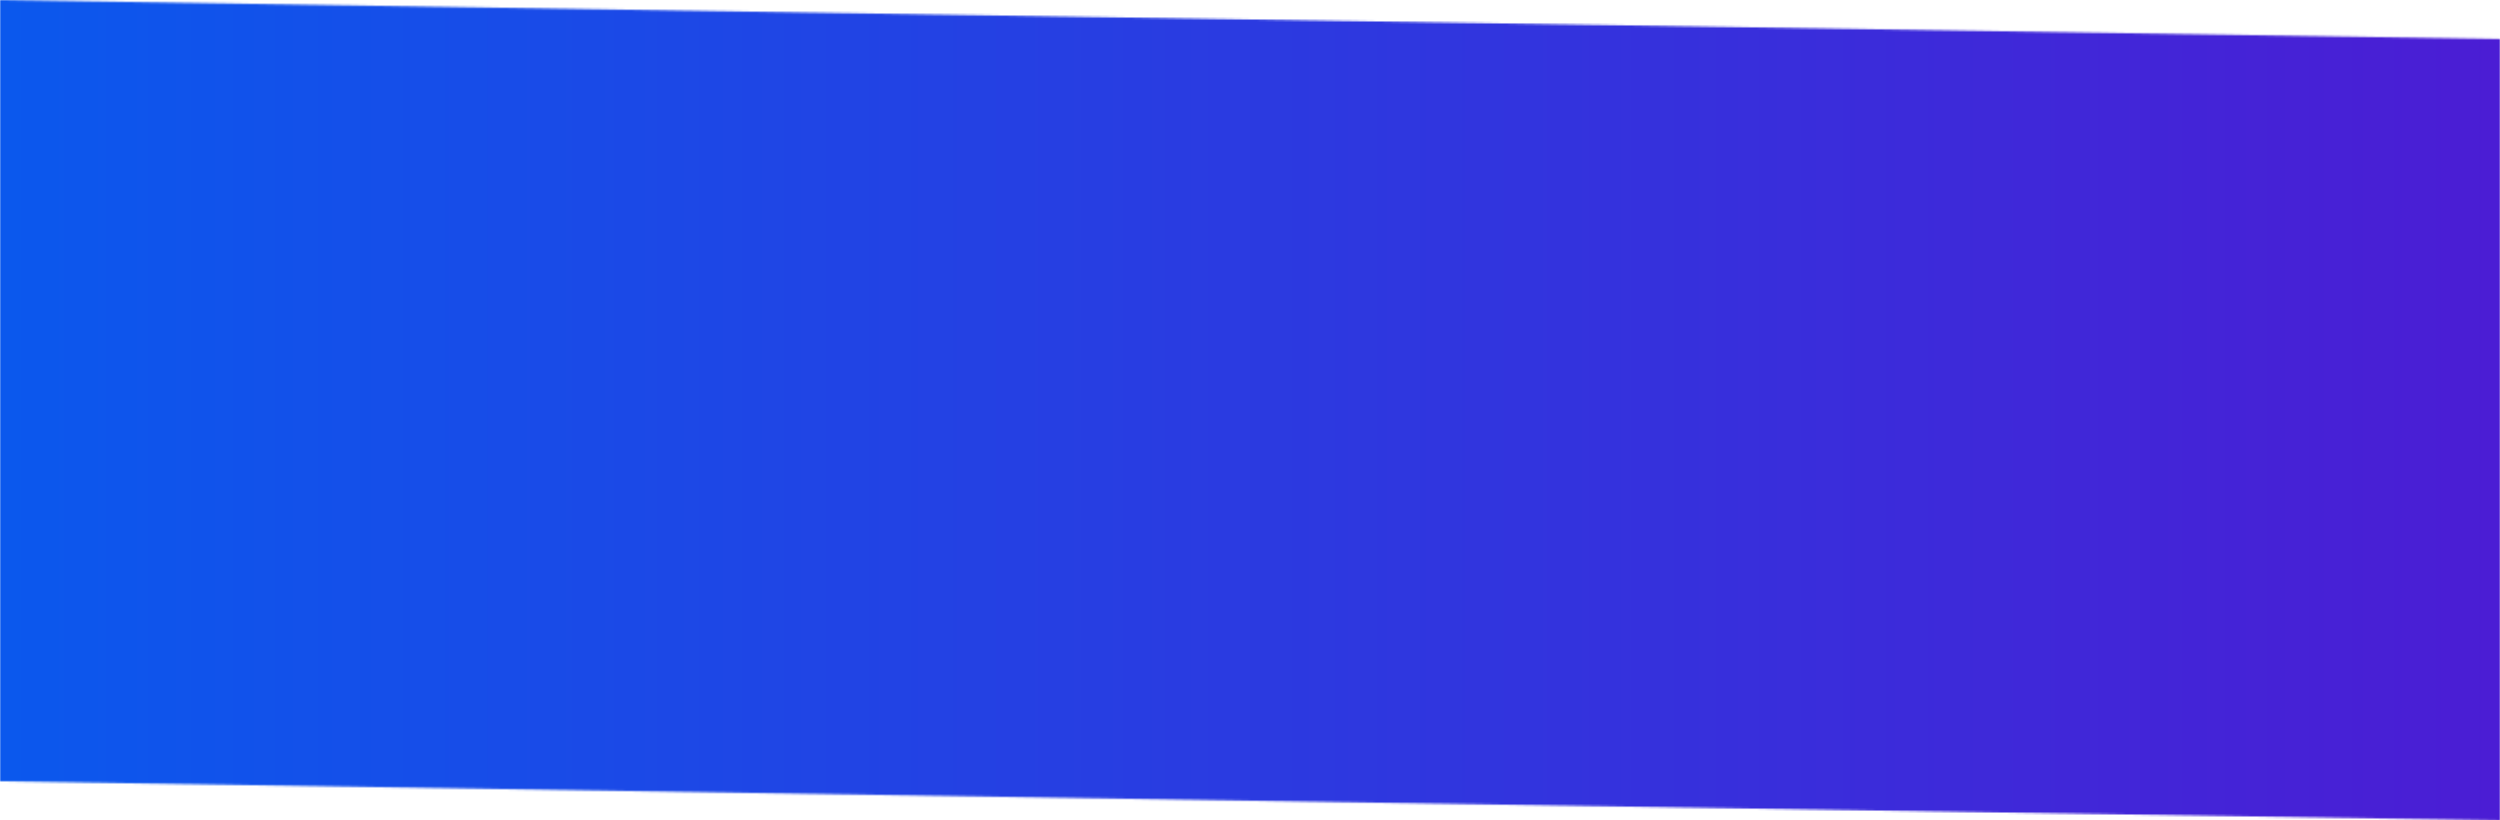<svg width="1280" height="420" viewBox="0 0 1280 420" fill="none" xmlns="http://www.w3.org/2000/svg">
<mask id="mask0" mask-type="alpha" maskUnits="userSpaceOnUse" x="0" y="0" width="1280" height="420">
<path d="M0 0L1280 20V420L0 400V0Z" fill="#F1C11A"/>
</mask>
<g mask="url(#mask0)">
<rect y="-30.783" width="1280" height="869.141" fill="url(#paint0_linear)"/>
</g>
<defs>
<linearGradient id="paint0_linear" x1="0" y1="221" x2="1280" y2="221" gradientUnits="userSpaceOnUse">
<stop stop-color="#0B58ED"/>
<stop offset="1" stop-color="#4B1DD4"/>
</linearGradient>
</defs>
</svg>
